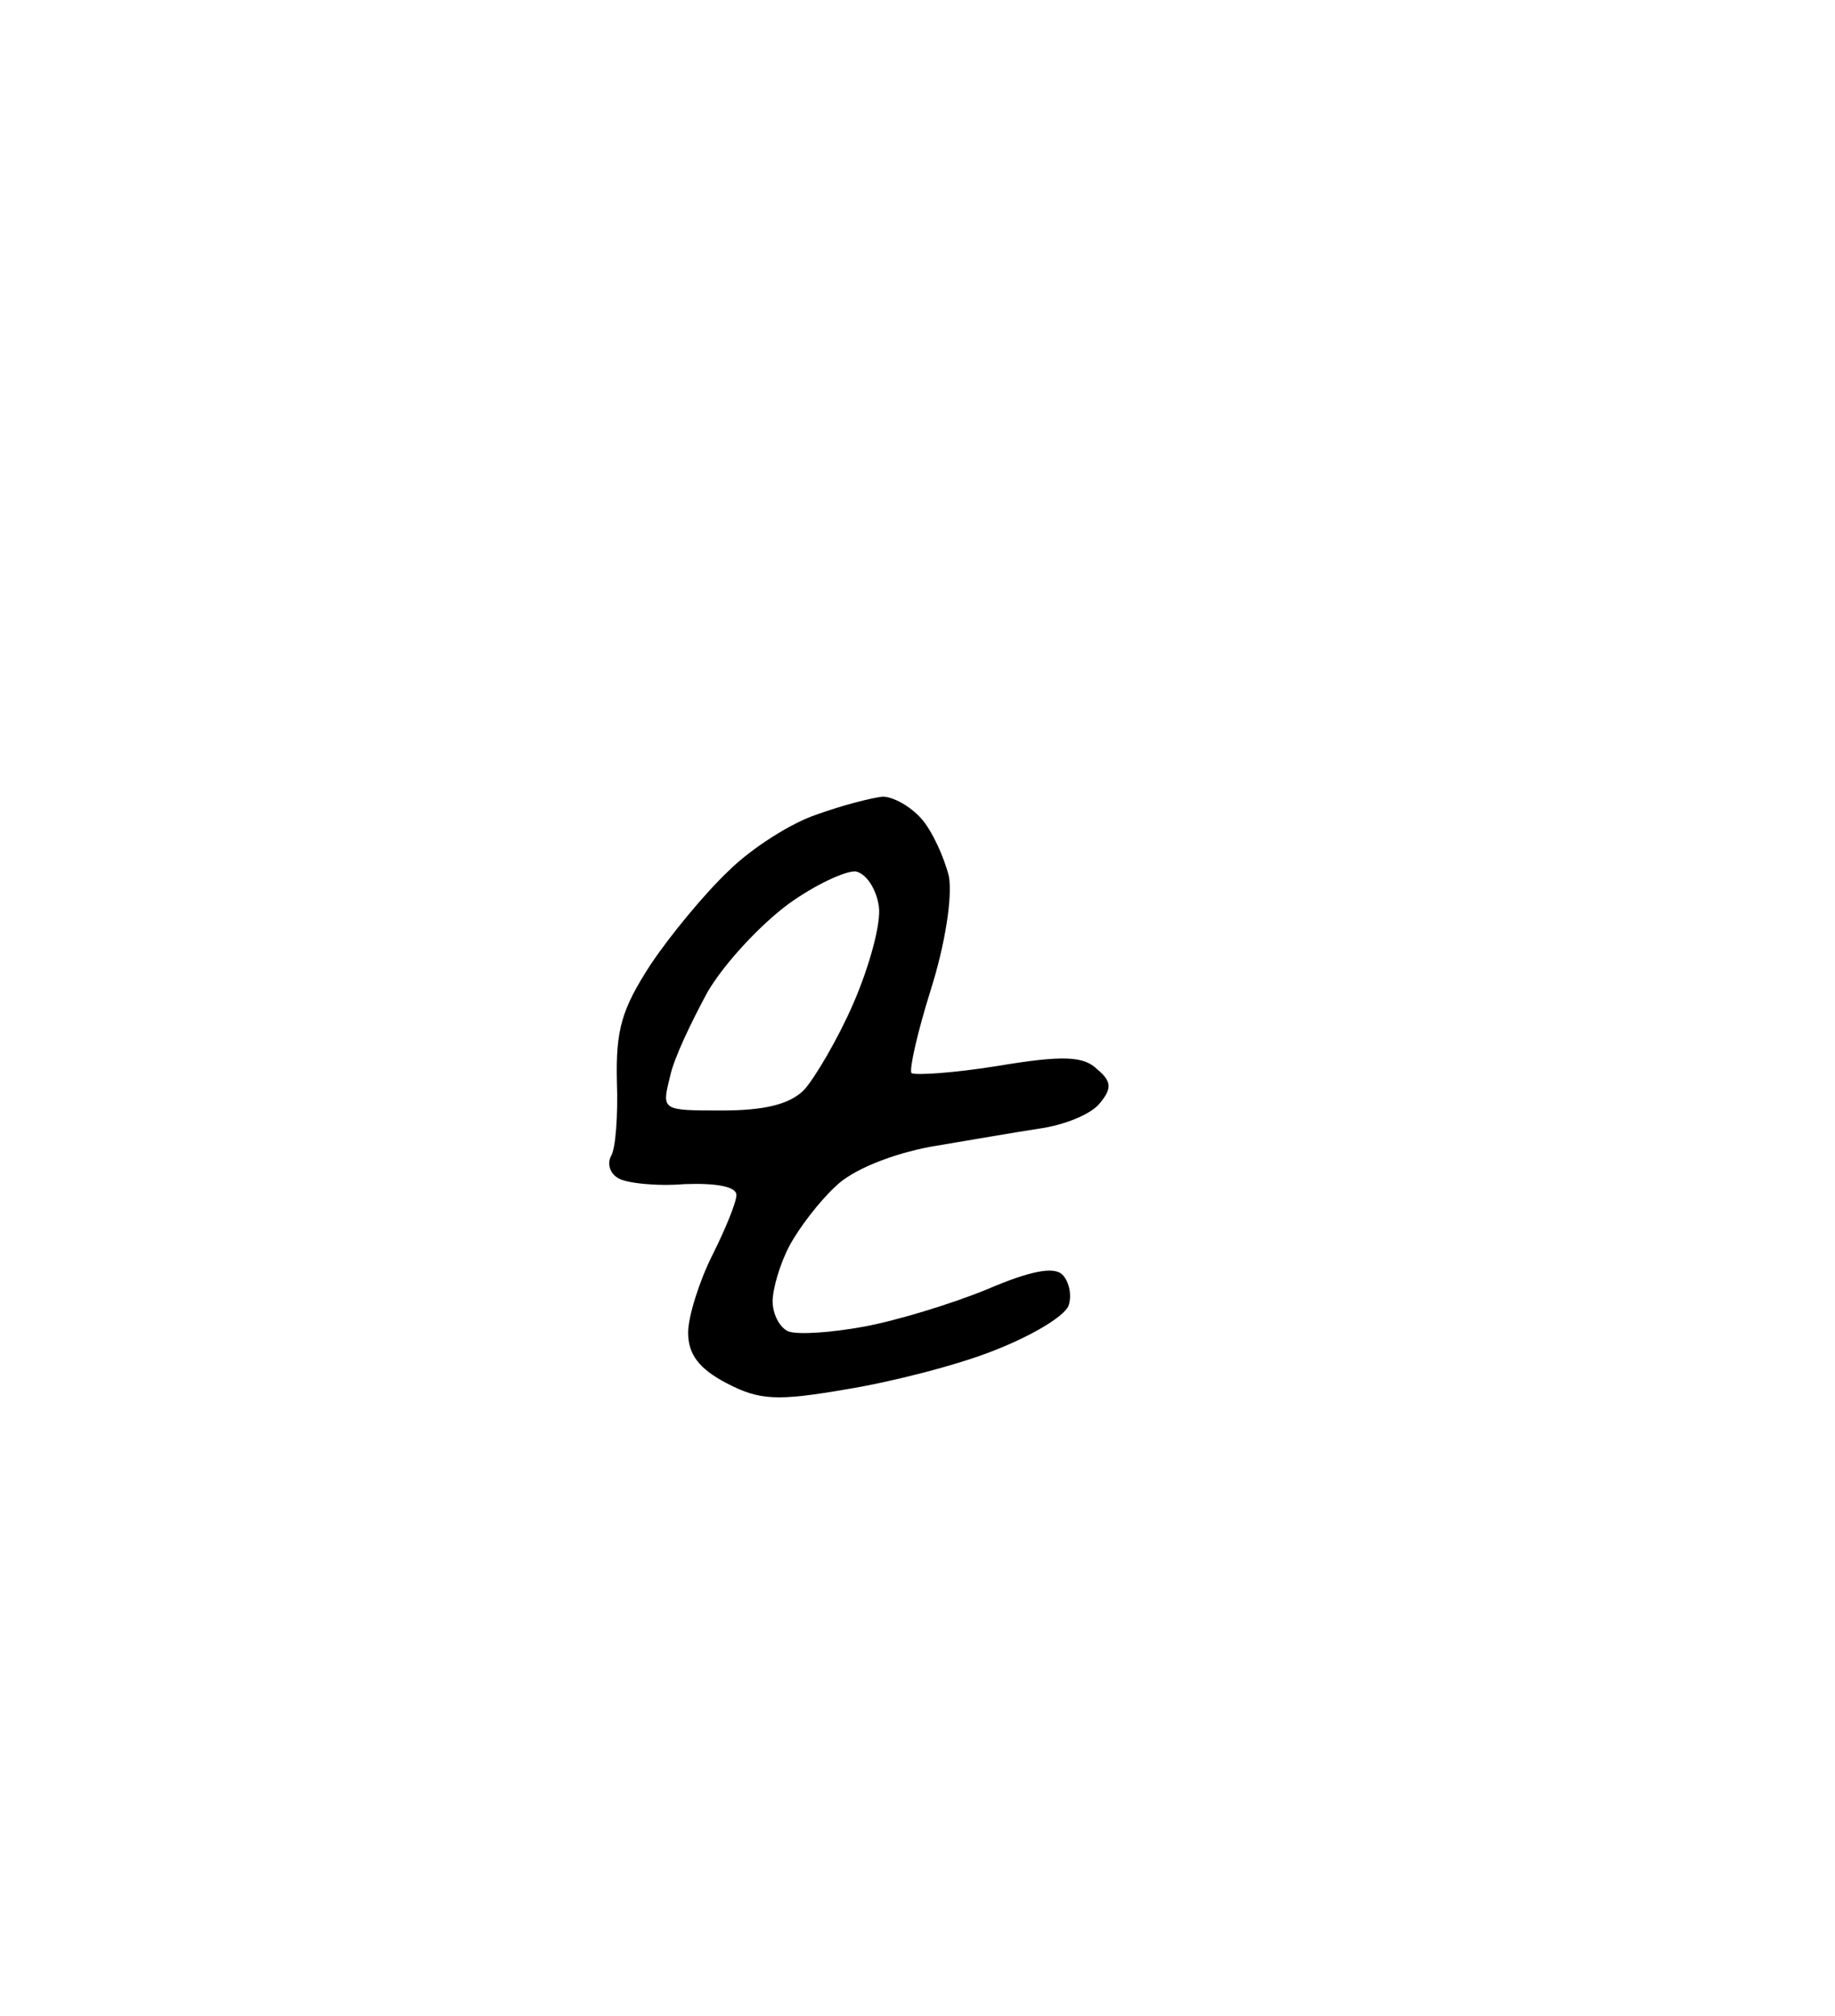 <?xml version="1.0" standalone="no"?>
<!DOCTYPE svg PUBLIC "-//W3C//DTD SVG 20010904//EN"
 "http://www.w3.org/TR/2001/REC-SVG-20010904/DTD/svg10.dtd">
<svg version="1.0" xmlns="http://www.w3.org/2000/svg"
 width="152pt" height="167pt" viewBox="0 0 152 167"
 preserveAspectRatio="xMidYMid meet">
<g transform="translate(0,167) scale(0.1,-0.1)"
fill="#000000" stroke="none">
<path d="M731 1010 c-9 -1 -33 -7 -55 -15 -21 -7 -54 -28 -73 -47 -19 -18 -48
-53 -64 -77 -24 -37 -29 -54 -28 -97 1 -28 -1 -56 -5 -62 -3 -6 -1 -14 6 -18
6 -4 31 -7 55 -5 26 1 43 -2 43 -9 0 -6 -9 -28 -20 -50 -11 -22 -20 -51 -20
-64 0 -18 9 -30 32 -42 27 -14 41 -15 99 -5 37 6 92 20 122 32 31 12 58 28 62
37 3 8 1 20 -5 26 -7 7 -27 3 -62 -12 -29 -12 -75 -26 -102 -31 -27 -5 -55 -7
-63 -4 -7 3 -13 14 -13 25 0 10 6 31 14 46 8 15 25 37 38 49 14 14 47 27 79
33 30 5 70 12 90 15 21 3 43 12 50 21 10 12 10 18 -2 28 -11 11 -28 12 -82 3
-37 -6 -69 -8 -72 -6 -2 3 5 34 16 69 12 38 18 77 15 94 -4 16 -14 38 -23 48
-9 10 -23 18 -32 18z m-22 -62 c9 -2 17 -15 19 -29 2 -14 -8 -50 -21 -80 -13
-30 -32 -62 -41 -72 -12 -12 -33 -17 -68 -17 -50 0 -50 0 -43 28 3 15 18 46
31 70 14 24 44 56 67 73 22 16 48 28 56 27z"/>
</g>
</svg>
